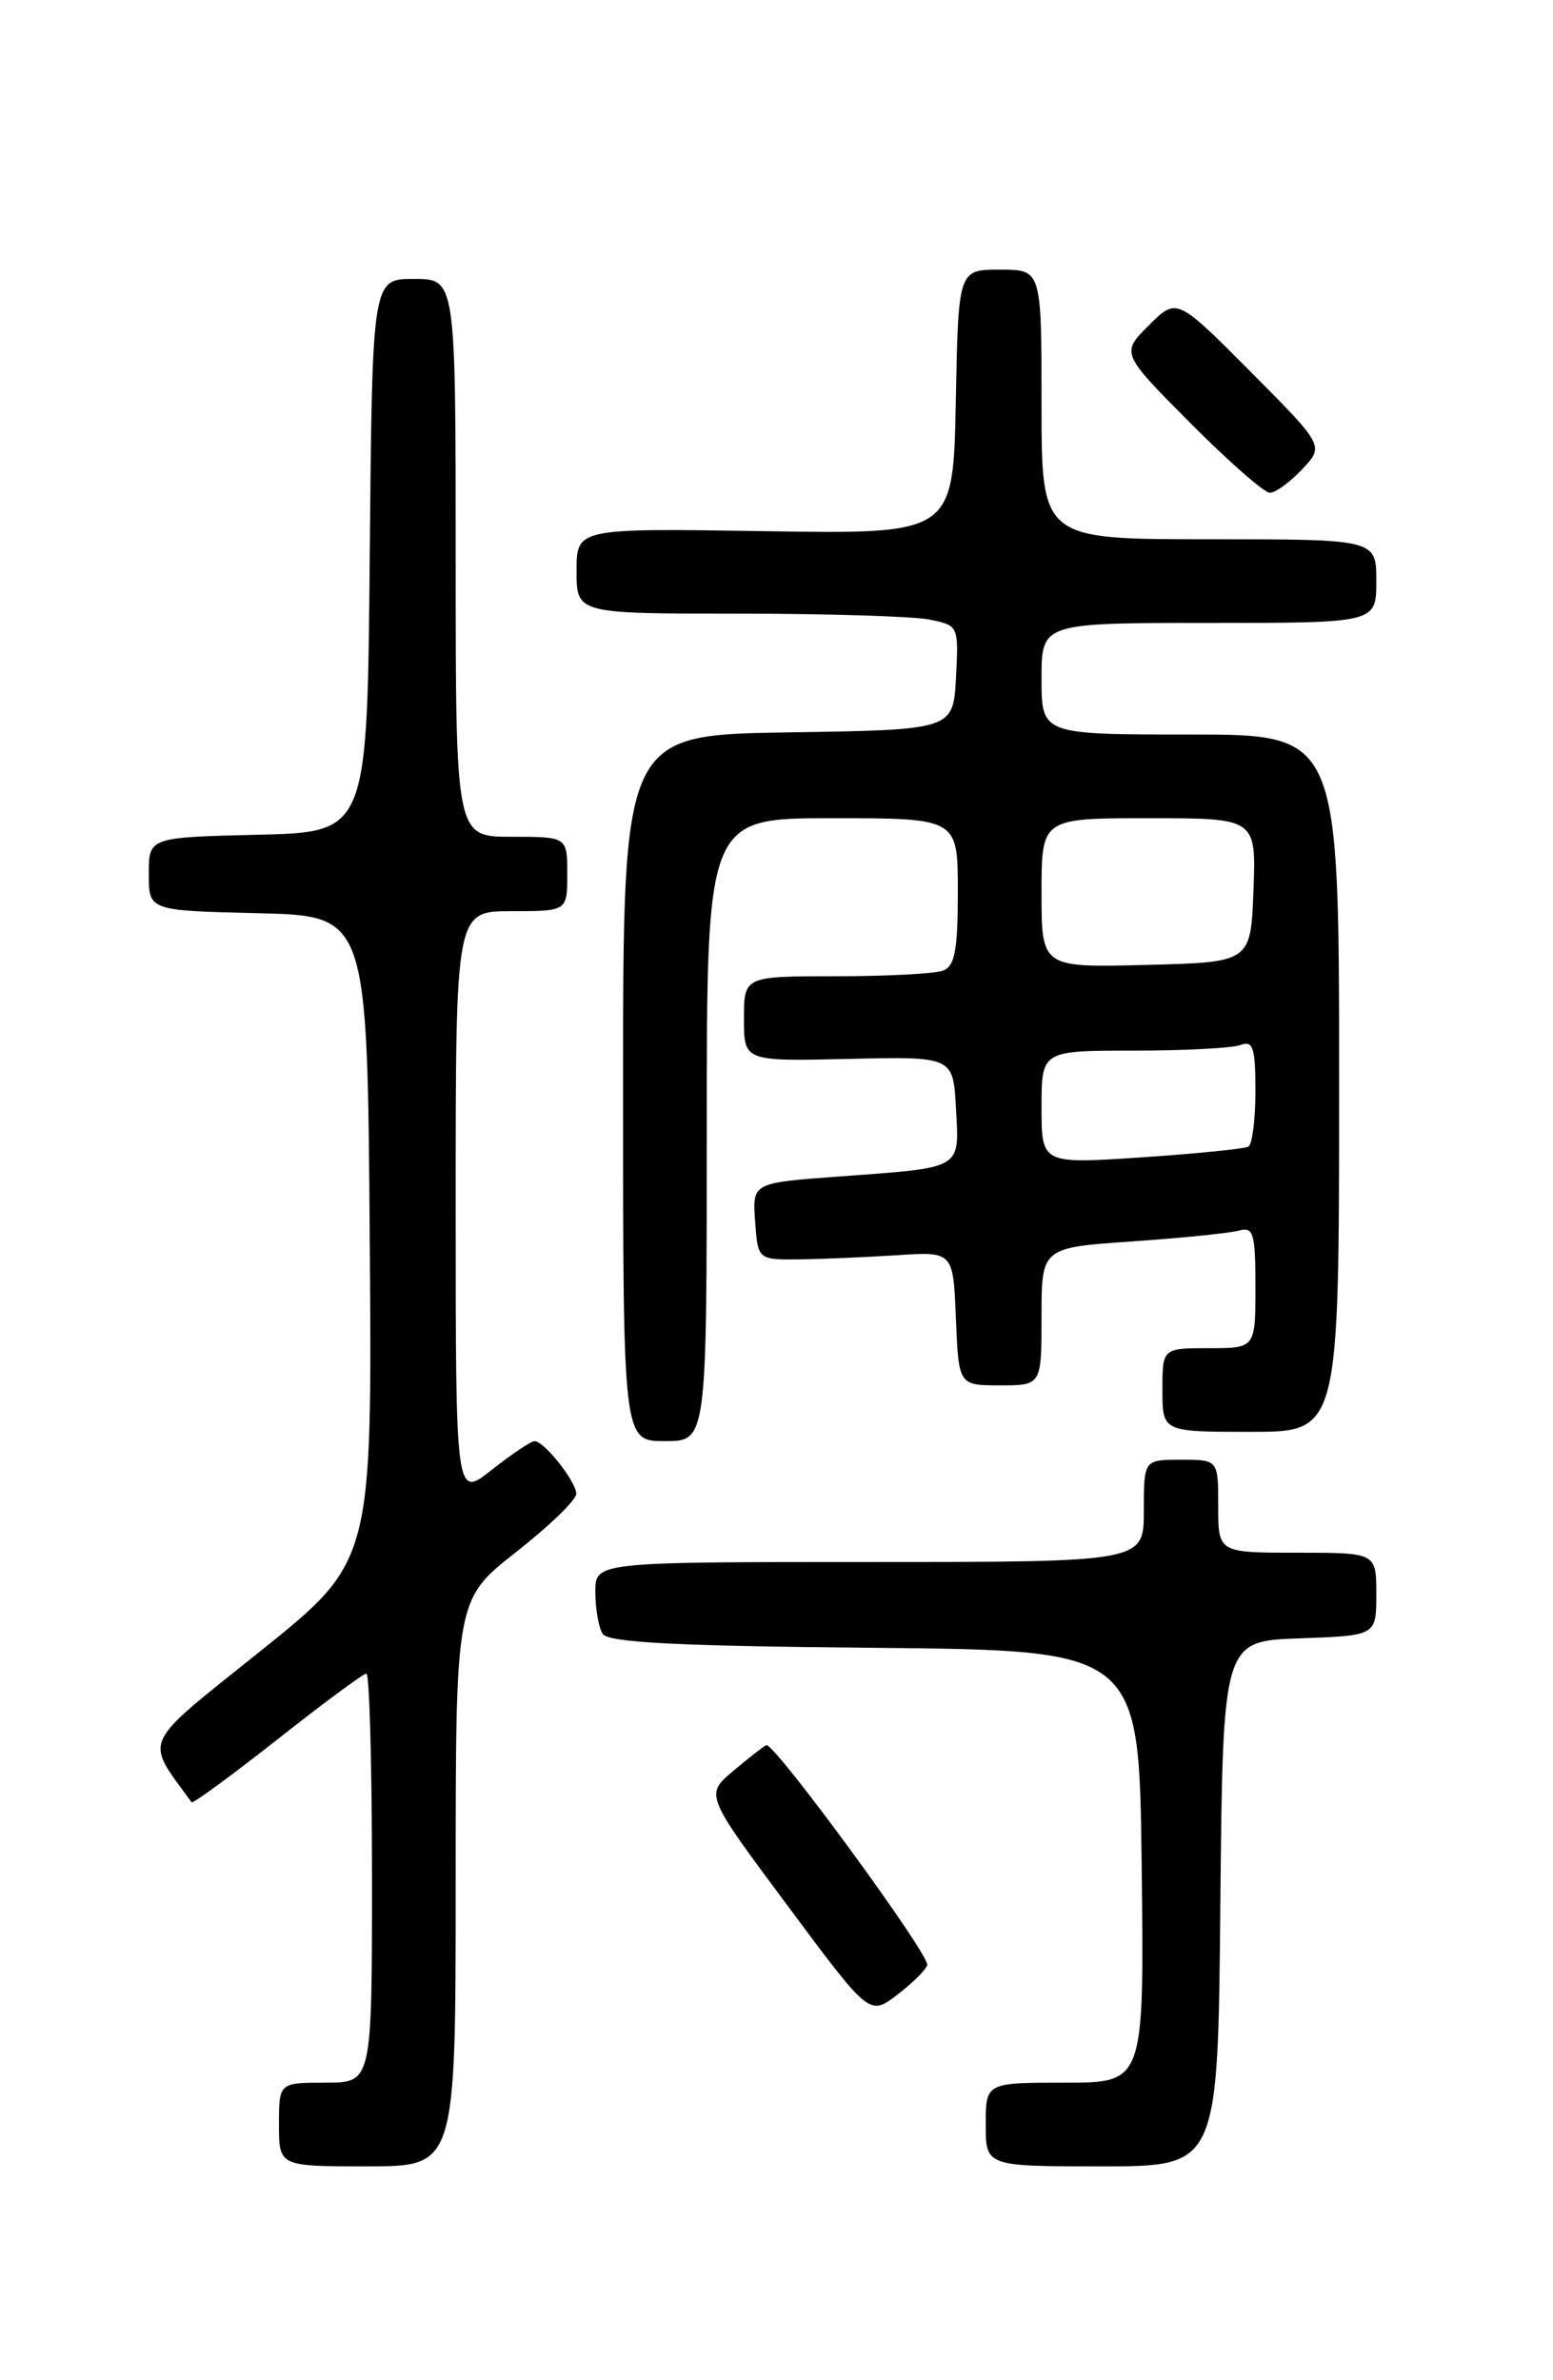 <?xml version="1.0" encoding="UTF-8" standalone="no"?>
<!DOCTYPE svg PUBLIC "-//W3C//DTD SVG 1.1//EN" "http://www.w3.org/Graphics/SVG/1.1/DTD/svg11.dtd" >
<svg xmlns="http://www.w3.org/2000/svg" xmlns:xlink="http://www.w3.org/1999/xlink" version="1.1" viewBox="0 0 167 256">
 <g >
 <path fill="currentColor"
d=" M 49.00 202.52 C 49.00 172.03 49.00 172.03 55.50 166.93 C 59.08 164.12 61.99 161.30 61.97 160.66 C 61.93 159.31 58.51 155.00 57.48 155.00 C 57.10 155.00 55.04 156.39 52.89 158.08 C 49.00 161.17 49.00 161.17 49.00 129.58 C 49.00 98.00 49.00 98.00 55.00 98.00 C 61.00 98.00 61.00 98.00 61.00 94.00 C 61.00 90.00 61.00 90.00 55.00 90.00 C 49.00 90.00 49.00 90.00 49.00 60.00 C 49.00 30.00 49.00 30.00 44.51 30.00 C 40.03 30.00 40.03 30.00 39.76 59.75 C 39.50 89.50 39.50 89.50 27.75 89.78 C 16.00 90.06 16.00 90.06 16.00 94.00 C 16.00 97.94 16.00 97.94 27.75 98.22 C 39.50 98.50 39.50 98.50 39.76 133.21 C 40.03 167.93 40.03 167.93 28.02 177.57 C 14.98 188.03 15.53 186.84 20.60 193.84 C 20.73 194.02 24.88 190.98 29.82 187.09 C 34.76 183.19 39.07 180.00 39.40 180.00 C 39.73 180.00 40.00 189.90 40.00 202.00 C 40.00 224.00 40.00 224.00 35.00 224.00 C 30.00 224.00 30.00 224.00 30.00 228.50 C 30.00 233.00 30.00 233.00 39.50 233.00 C 49.00 233.00 49.00 233.00 49.00 202.52 Z  M 131.23 204.75 C 131.50 176.50 131.50 176.50 139.75 176.21 C 148.00 175.92 148.00 175.92 148.00 171.46 C 148.00 167.00 148.00 167.00 139.50 167.00 C 131.00 167.00 131.00 167.00 131.00 162.00 C 131.00 157.00 131.00 157.00 127.00 157.00 C 123.00 157.00 123.00 157.00 123.00 162.50 C 123.00 168.00 123.00 168.00 93.50 168.00 C 64.00 168.00 64.00 168.00 64.02 171.25 C 64.02 173.04 64.38 175.06 64.81 175.73 C 65.40 176.66 72.82 177.04 94.05 177.23 C 122.50 177.50 122.50 177.50 122.77 200.75 C 123.04 224.00 123.04 224.00 114.52 224.00 C 106.00 224.00 106.00 224.00 106.00 228.50 C 106.00 233.00 106.00 233.00 118.48 233.00 C 130.97 233.00 130.97 233.00 131.23 204.75 Z  M 99.71 211.36 C 100.05 210.34 83.23 187.36 82.40 187.70 C 82.13 187.81 80.54 189.05 78.86 190.46 C 75.81 193.03 75.81 193.03 84.66 204.92 C 93.50 216.82 93.50 216.82 96.45 214.57 C 98.07 213.34 99.54 211.89 99.71 211.36 Z  M 76.00 121.50 C 76.00 88.00 76.00 88.00 89.50 88.00 C 103.00 88.00 103.00 88.00 103.00 95.89 C 103.00 102.17 102.68 103.91 101.42 104.39 C 100.55 104.73 95.37 105.00 89.92 105.00 C 80.00 105.00 80.00 105.00 80.00 109.58 C 80.00 114.15 80.00 114.15 91.25 113.89 C 102.50 113.63 102.50 113.63 102.80 119.23 C 103.15 125.84 103.64 125.55 90.20 126.54 C 80.90 127.22 80.90 127.22 81.20 131.36 C 81.50 135.50 81.50 135.50 86.00 135.45 C 88.47 135.42 93.20 135.21 96.50 135.00 C 102.50 134.61 102.50 134.61 102.79 141.80 C 103.09 149.00 103.09 149.00 107.54 149.00 C 112.00 149.00 112.00 149.00 112.00 141.59 C 112.00 134.19 112.00 134.19 121.75 133.52 C 127.11 133.15 132.29 132.62 133.25 132.35 C 134.79 131.92 135.00 132.66 135.00 138.43 C 135.00 145.00 135.00 145.00 130.00 145.00 C 125.00 145.00 125.00 145.00 125.00 149.50 C 125.00 154.00 125.00 154.00 134.50 154.00 C 144.00 154.00 144.00 154.00 144.00 116.50 C 144.00 79.00 144.00 79.00 128.00 79.00 C 112.00 79.00 112.00 79.00 112.00 73.00 C 112.00 67.00 112.00 67.00 130.00 67.00 C 148.00 67.00 148.00 67.00 148.00 62.50 C 148.00 58.00 148.00 58.00 130.00 58.00 C 112.00 58.00 112.00 58.00 112.00 43.50 C 112.00 29.00 112.00 29.00 107.53 29.00 C 103.05 29.00 103.05 29.00 102.78 43.23 C 102.50 57.45 102.50 57.45 82.25 57.13 C 62.00 56.81 62.00 56.81 62.00 61.41 C 62.00 66.00 62.00 66.00 79.38 66.00 C 88.93 66.00 98.18 66.29 99.92 66.63 C 103.08 67.27 103.09 67.29 102.80 72.88 C 102.50 78.50 102.50 78.50 84.75 78.77 C 67.00 79.05 67.00 79.05 67.00 117.02 C 67.00 155.00 67.00 155.00 71.50 155.00 C 76.00 155.00 76.00 155.00 76.00 121.50 Z  M 140.03 50.47 C 142.40 47.95 142.40 47.95 134.47 39.97 C 126.54 32.00 126.54 32.00 123.54 34.99 C 120.54 37.99 120.54 37.99 128.00 45.50 C 132.10 49.62 135.95 53.00 136.55 53.00 C 137.16 53.00 138.72 51.86 140.03 50.47 Z  M 112.00 119.10 C 112.00 113.00 112.00 113.00 121.92 113.00 C 127.37 113.00 132.55 112.73 133.42 112.39 C 134.74 111.88 135.00 112.69 135.00 117.33 C 135.00 120.39 134.66 123.08 134.25 123.32 C 133.84 123.56 128.66 124.08 122.75 124.48 C 112.00 125.19 112.00 125.19 112.00 119.10 Z  M 112.00 96.03 C 112.00 88.00 112.00 88.00 123.54 88.00 C 135.08 88.00 135.08 88.00 134.79 95.75 C 134.50 103.50 134.50 103.50 123.25 103.78 C 112.00 104.07 112.00 104.07 112.00 96.03 Z "/>
</g>
</svg>